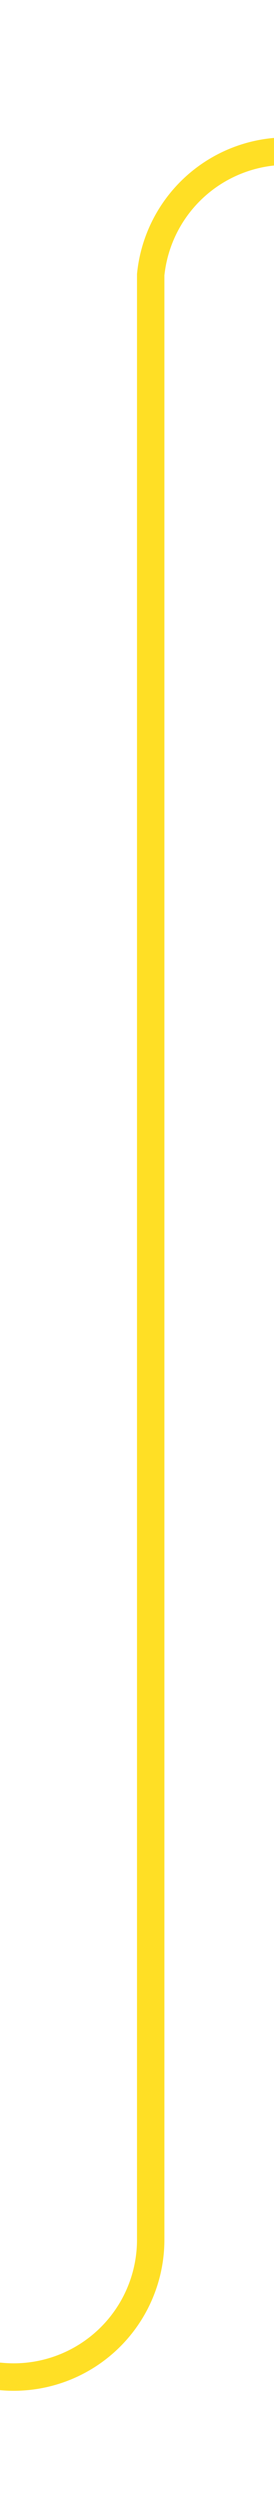 ﻿<?xml version="1.0" encoding="utf-8"?>
<svg version="1.1" xmlns:xlink="http://www.w3.org/1999/xlink" width="10px" height="91px" preserveAspectRatio="xMidYMin meet" viewBox="786 262  8 91" xmlns="http://www.w3.org/2000/svg">
  <path d="M 713 348.5  L 785 348.5  A 5 5 0 0 0 790.5 343.5 L 790.5 272  A 5 5 0 0 1 795.5 267.5 L 1538 267.5  " stroke-width="1" stroke="#ffdf25" fill="none" />
  <path d="M 1532.946 262.854  L 1537.593 267.5  L 1532.946 272.146  L 1533.654 272.854  L 1538.654 267.854  L 1539.007 267.5  L 1538.654 267.146  L 1533.654 262.146  L 1532.946 262.854  Z " fill-rule="nonzero" fill="#ffdf25" stroke="none" />
</svg>